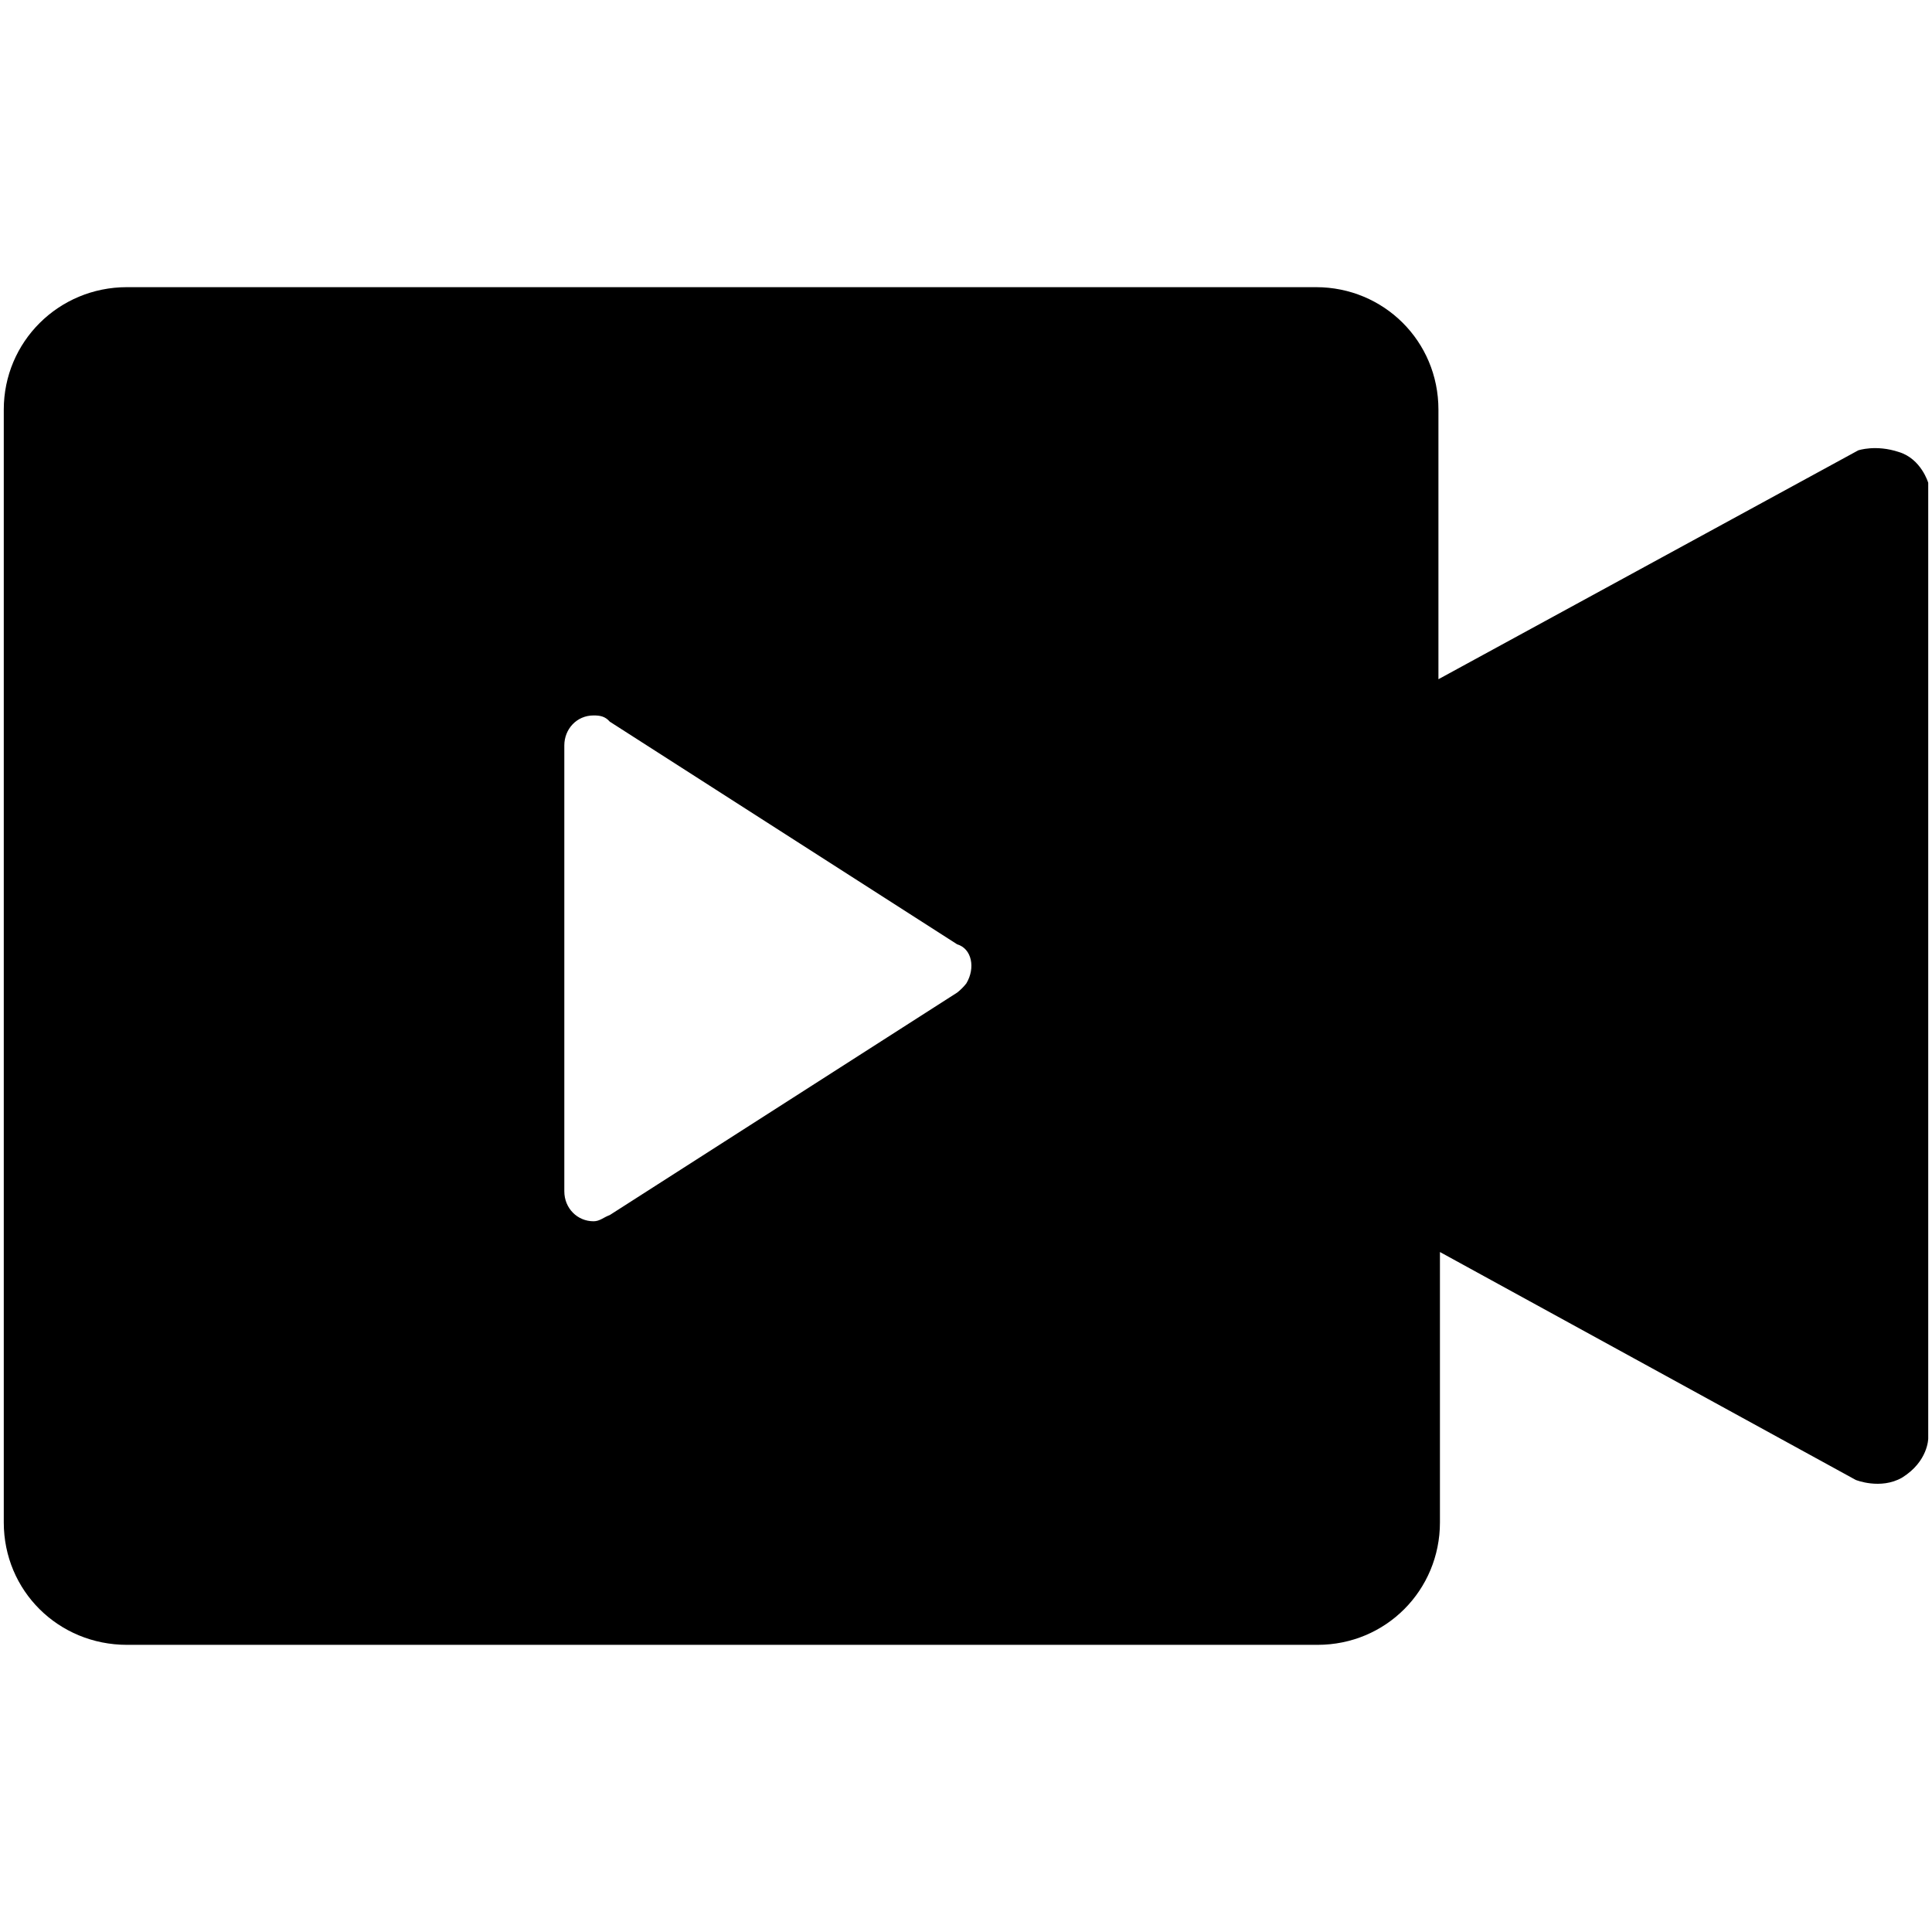 <?xml version="1.0" standalone="no"?><!DOCTYPE svg PUBLIC "-//W3C//DTD SVG 1.1//EN" "http://www.w3.org/Graphics/SVG/1.1/DTD/svg11.dtd"><svg class="icon" width="200px" height="200.00px" viewBox="0 0 1024 1024" version="1.1" xmlns="http://www.w3.org/2000/svg"><path d="M984.9 238.7L762.4 360V217.1c0-36.3-29-64.9-64.9-64.9H67.3C31 152.2 2 181.2 2 217.1v589.8c0 36.3 29 64.9 65.3 64.9h631c36.3 0 64.9-29 64.9-64.9V663.6l220.4 120.8s13.1 5.3 24.5-1.2c13.9-8.6 13.9-20.8 13.9-20.8V255.9s-3.7-12.7-15.5-16.3c-12.3-4.1-21.6-0.9-21.6-0.9zM512.2 521.2c-1.2 1.6-3.3 3.7-4.9 4.9L323.2 644c-3.3 1.2-5.3 3.3-8.6 3.3-8.6 0-15.5-6.9-15.5-15.9V395.1c0-8.6 6.5-15.9 15.5-15.9 3.3 0 6.1 0.4 8.6 3.3l184.1 118c7.8 2.3 9.8 12.5 4.9 20.7z" /></svg>